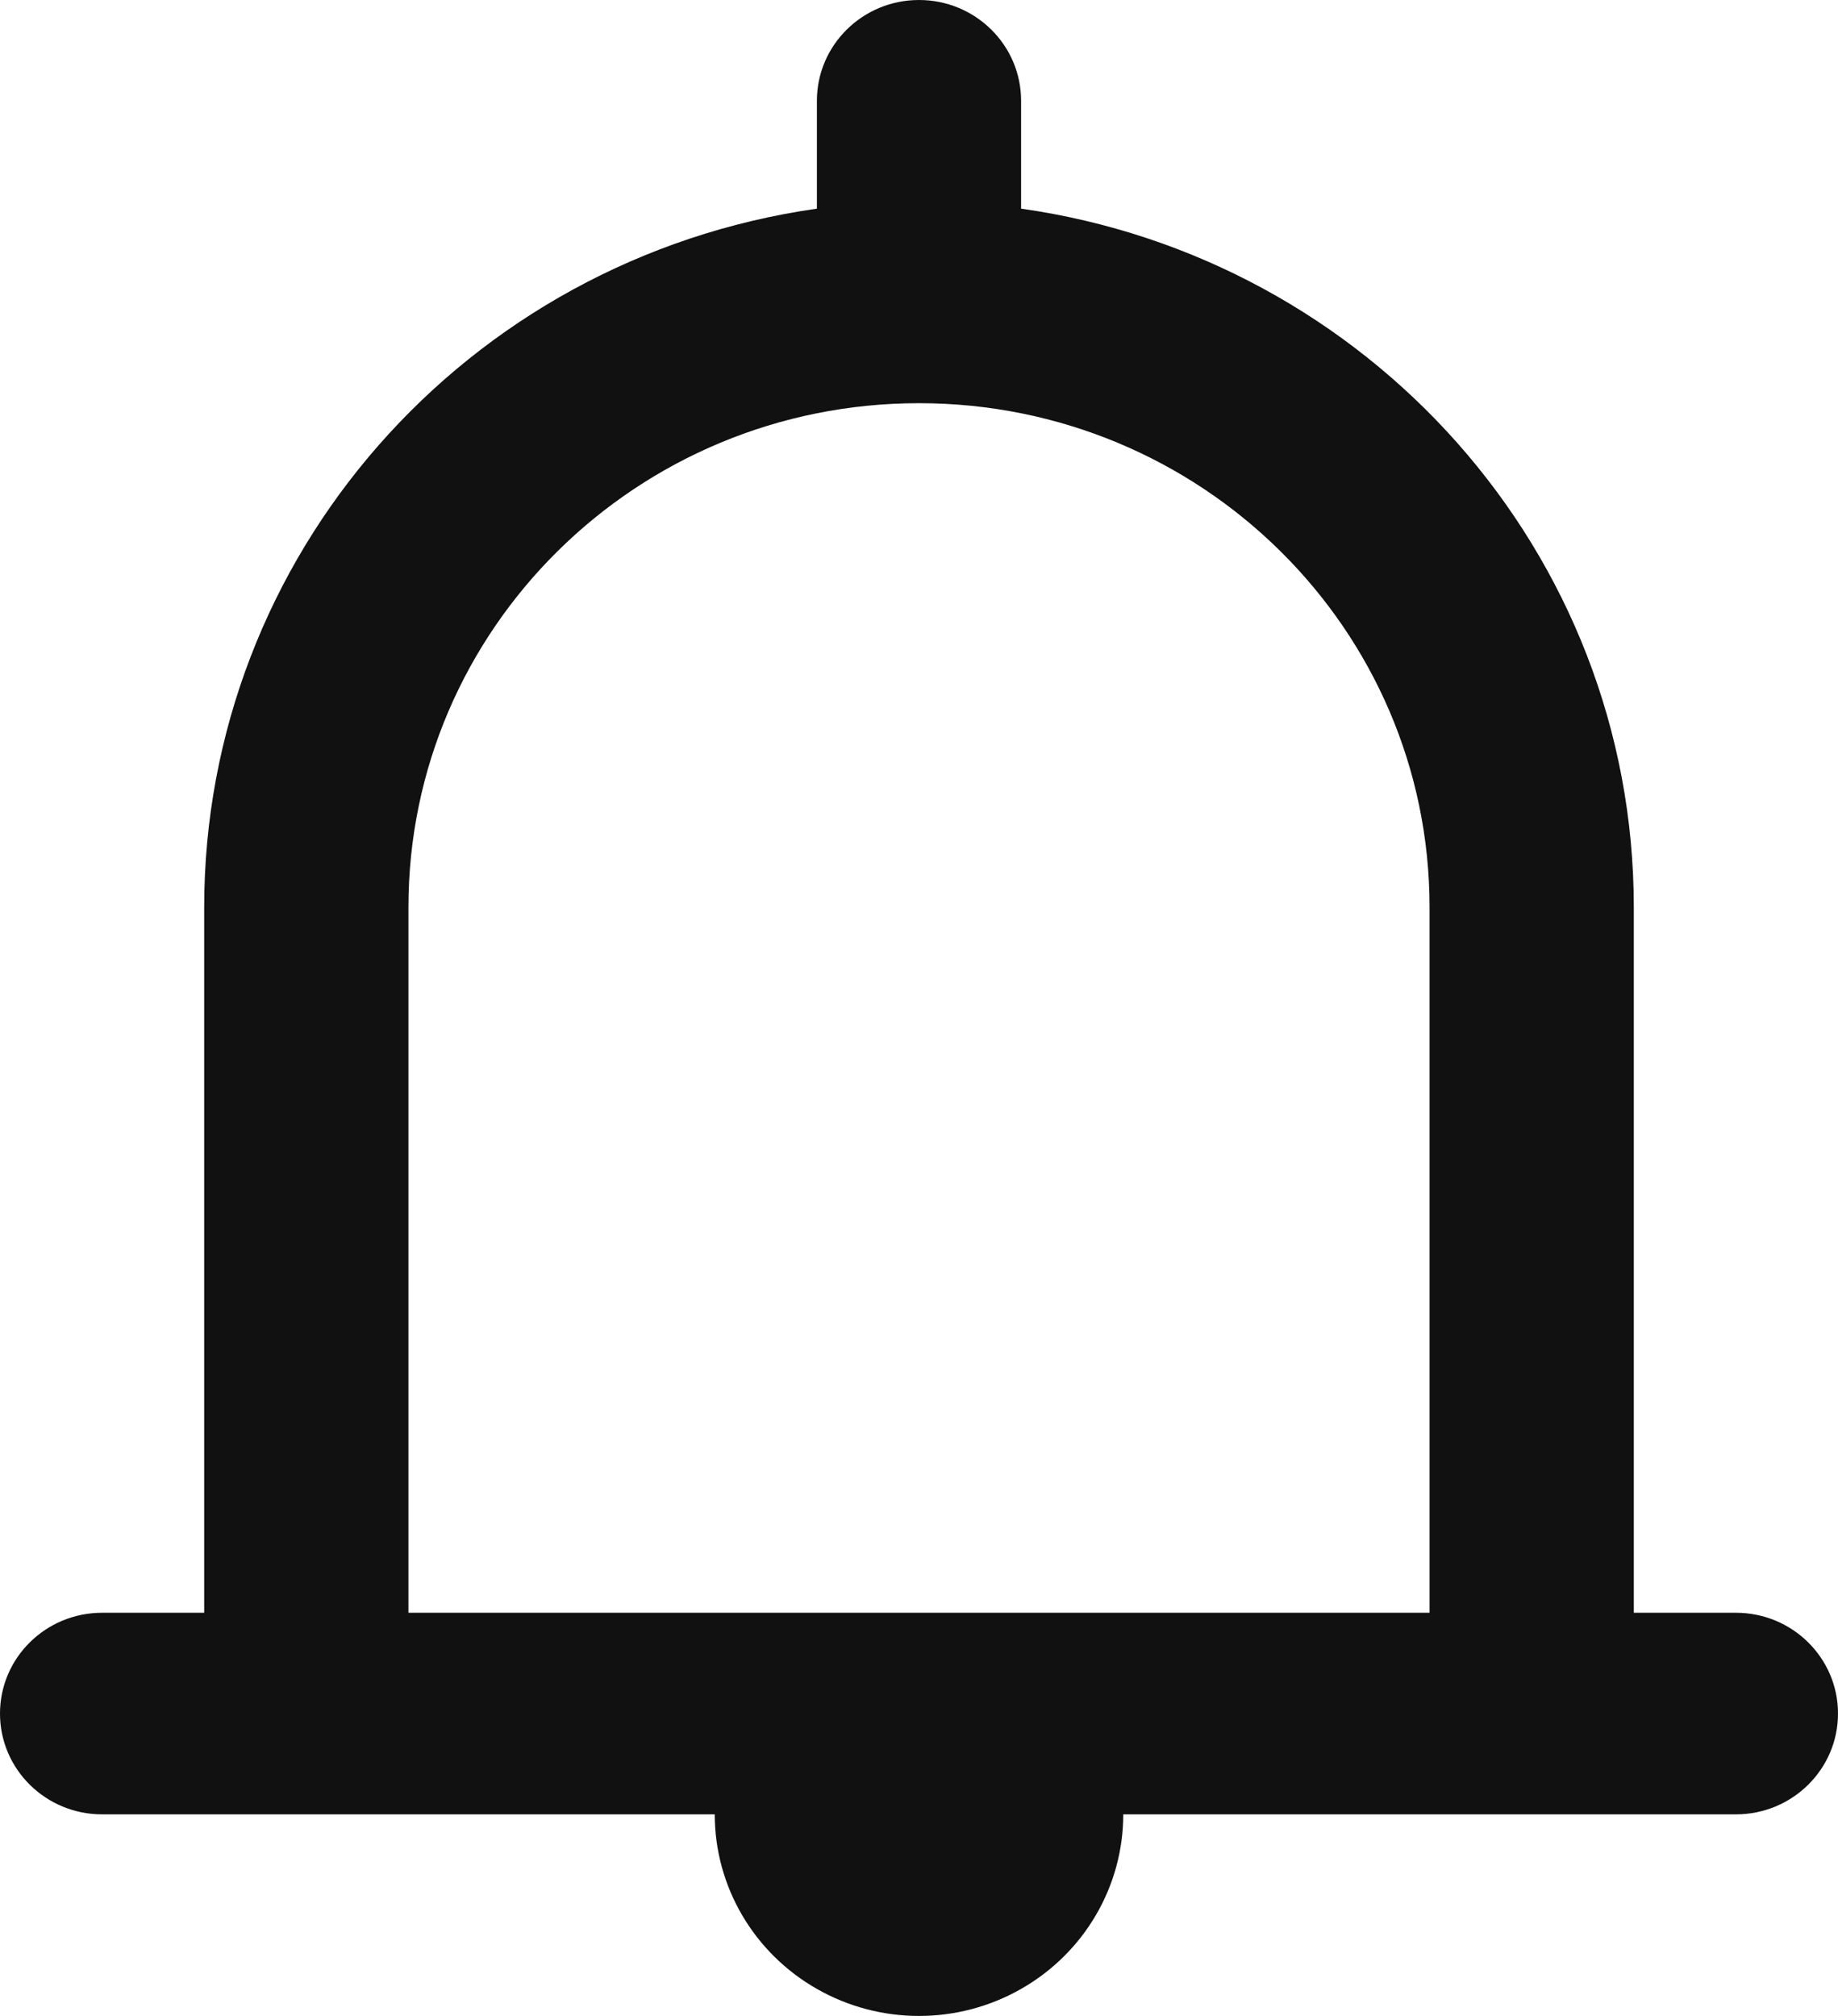 <?xml version="1.0" encoding="UTF-8"?>
<svg width="31px" height="34px" viewBox="0 0 31 34" version="1.1" xmlns="http://www.w3.org/2000/svg" xmlns:xlink="http://www.w3.org/1999/xlink">
    <title>消息</title>
    <g id="页面-1" stroke="none" stroke-width="1" fill="none" fill-rule="evenodd">
        <g id="画板" transform="translate(-671.5, -165)" fill="#111111" fill-rule="nonzero">
            <g id="消息" transform="translate(671.5, 165)">
                <path d="M18.945,30.6 C18.945,31.815 18.288,32.937 17.222,33.544 C16.157,34.152 14.843,34.152 13.778,33.544 C12.712,32.937 12.055,31.815 12.055,30.6 L1.722,30.6 C0.771,30.6 0,29.839 0,28.9 C0,27.961 0.771,27.2 1.722,27.2 L3.444,27.2 L3.444,15.3 C3.444,9.384 7.846,4.366 13.778,3.519 L13.778,1.7 C13.778,0.761 14.549,0 15.5,0 C16.451,0 17.222,0.761 17.222,1.7 L17.222,3.519 C23.064,4.345 27.556,9.306 27.556,15.3 L27.556,27.2 L29.278,27.2 C30.229,27.2 31,27.961 31,28.9 C31,29.839 30.229,30.6 29.278,30.6 L18.945,30.6 L18.945,30.6 Z M24.111,27.2 L24.111,15.3 C24.111,10.606 20.256,6.8 15.5,6.8 C10.744,6.8 6.889,10.606 6.889,15.3 L6.889,27.2 L24.111,27.2 Z" id="形状"></path>
            </g>
        </g>
    </g>
</svg>